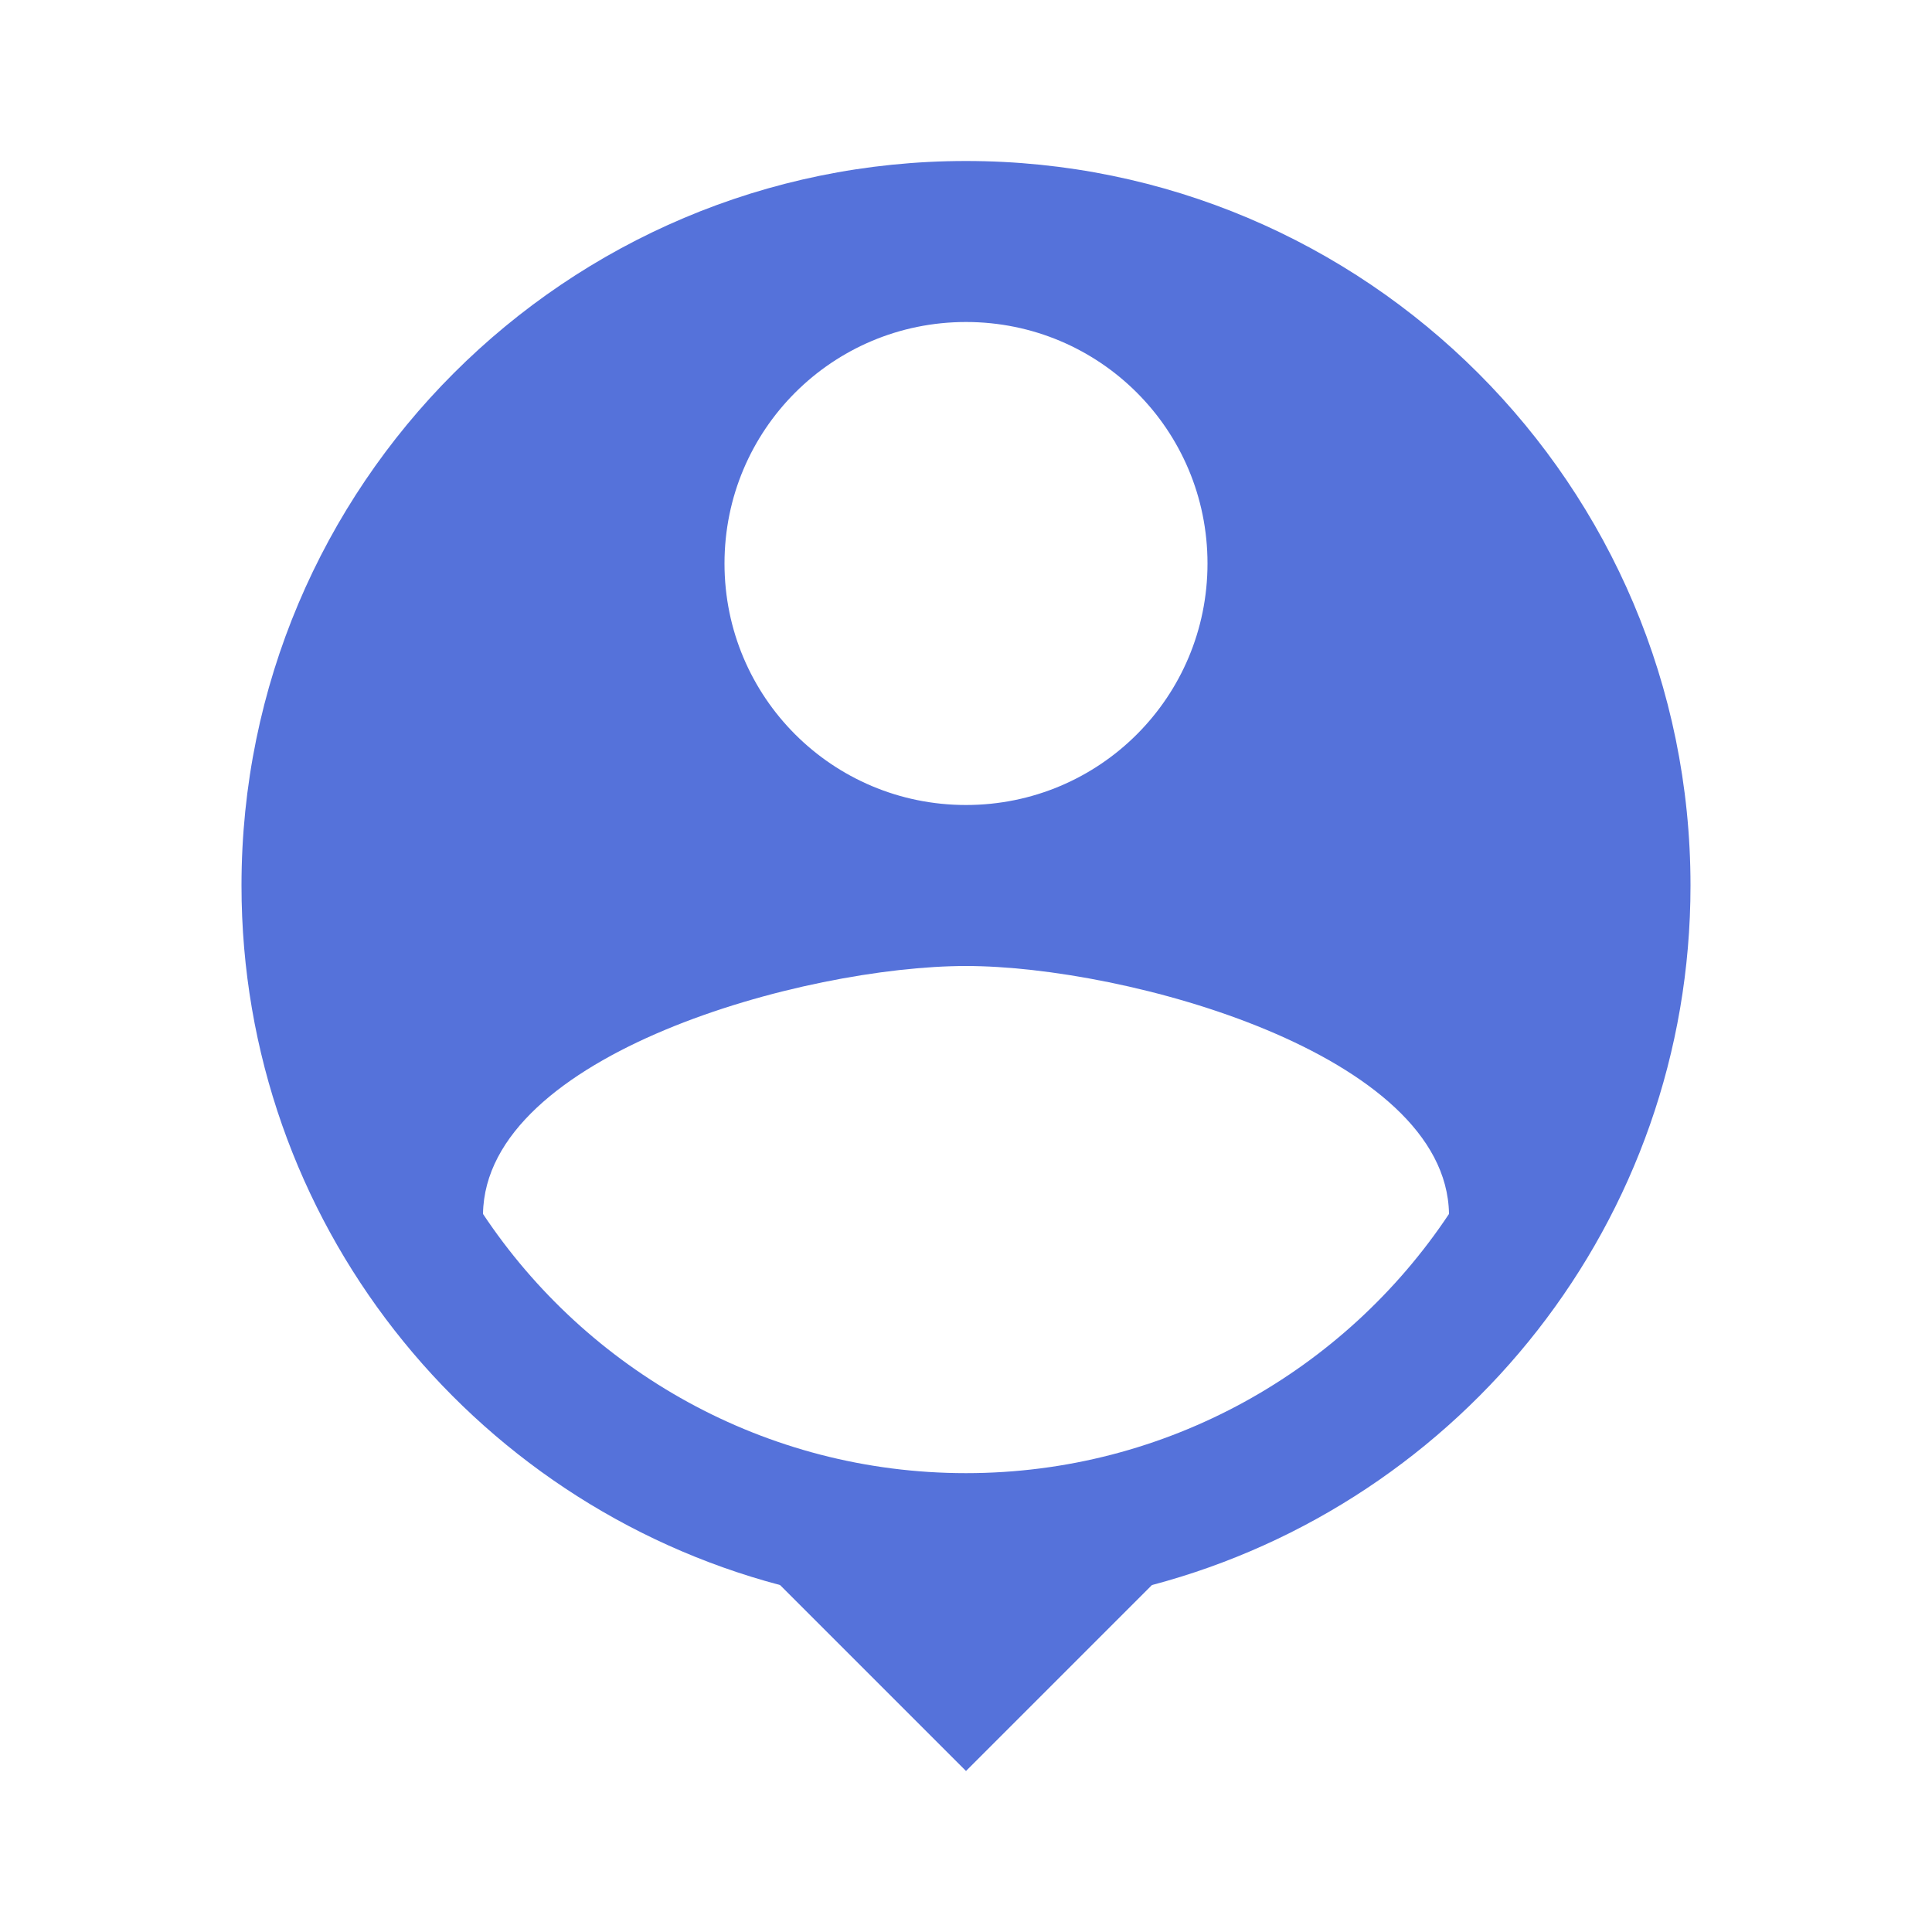 <svg width="96" height="96" viewBox="0 0 96 96" fill="none" xmlns="http://www.w3.org/2000/svg">
<g clip-path="url(#clip0_473_1956)">
<path d="M48 8C28.12 8 12 24.12 12 44C12 60.68 23.36 74.68 38.76 78.76L48 88L57.24 78.76C72.64 74.68 84 60.68 84 44C84 24.12 67.88 8 48 8ZM48 16C54.64 16 60 21.36 60 28C60 34.64 54.64 40 48 40C41.36 40 36 34.64 36 28C36 21.36 41.36 16 48 16ZM48 73.2C38 73.2 29.16 68.08 24 60.32C24.12 52.36 40 48 48 48C55.96 48 71.88 52.36 72 60.32C66.84 68.08 58 73.2 48 73.2Z" fill="#5572DA"/>
</g>
<defs>
<clipPath id="clip0_473_1956">
<rect width="96" height="96" fill="white"/>
</clipPath>
</defs>
</svg>
